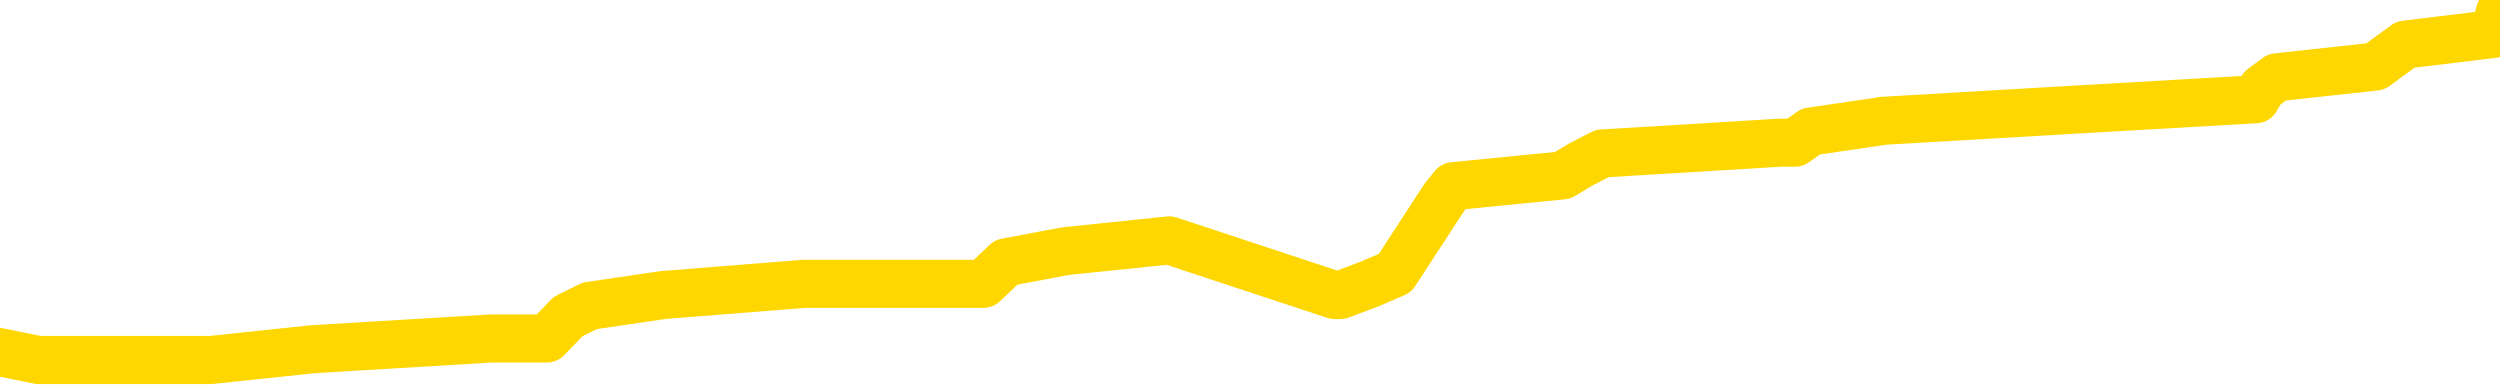 <svg xmlns="http://www.w3.org/2000/svg" version="1.1" viewBox="0 0 6500 1000">
	<path fill="none" stroke="gold" stroke-width="125" stroke-linecap="round" stroke-linejoin="round" d="M0 9022  L-98174 9022 L-97989 8994 L-97499 8937 L-97206 8909 L-96894 8852 L-96660 8824 L-96606 8768 L-96547 8711 L-96394 8683 L-96354 8626 L-96221 8598 L-95928 8570 L-95388 8570 L-94777 8541 L-94730 8541 L-94089 8513 L-94056 8513 L-93531 8513 L-93398 8485 L-93008 8428 L-92680 8372 L-92562 8315 L-92351 8259 L-91634 8259 L-91064 8230 L-90957 8230 L-90783 8202 L-90561 8146 L-90160 8117 L-90134 8061 L-89206 8004 L-89119 7948 L-89036 7891 L-88966 7835 L-88669 7806 L-88517 7750 L-86627 7778 L-86526 7778 L-86264 7778 L-85970 7806 L-85829 7750 L-85580 7750 L-85544 7722 L-85386 7693 L-84922 7637 L-84669 7608 L-84457 7552 L-84206 7524 L-83857 7495 L-82930 7439 L-82836 7382 L-82425 7354 L-81254 7297 L-80065 7269 L-79973 7213 L-79945 7156 L-79679 7100 L-79380 7043 L-79252 6986 L-79214 6930 L-78400 6930 L-78016 6958 L-76955 6986 L-76894 6986 L-76629 7552 L-76157 8089 L-75965 8626 L-75701 9163 L-75365 9135 L-75229 9107 L-74774 9079 L-74030 9050 L-74013 9022 L-73847 8966 L-73779 8966 L-73263 8937 L-72235 8937 L-72038 8909 L-71550 8881 L-71188 8852 L-70779 8852 L-70394 8881 L-68690 8881 L-68592 8881 L-68520 8881 L-68459 8881 L-68274 8852 L-67938 8852 L-67297 8824 L-67221 8796 L-67159 8796 L-66973 8768 L-66893 8768 L-66716 8739 L-66697 8711 L-66467 8711 L-66079 8683 L-65190 8683 L-65151 8655 L-65063 8626 L-65035 8570 L-64027 8541 L-63877 8485 L-63853 8457 L-63720 8428 L-63681 8400 L-62422 8372 L-62364 8372 L-61825 8344 L-61772 8344 L-61725 8344 L-61330 8315 L-61191 8287 L-60991 8259 L-60844 8259 L-60680 8259 L-60403 8287 L-60044 8287 L-59492 8259 L-58847 8230 L-58588 8174 L-58434 8146 L-58033 8117 L-57993 8089 L-57873 8061 L-57811 8089 L-57797 8089 L-57703 8089 L-57410 8061 L-57259 7948 L-56928 7891 L-56850 7835 L-56775 7806 L-56548 7722 L-56482 7665 L-56254 7608 L-56201 7552 L-56037 7524 L-55031 7495 L-54848 7467 L-54297 7439 L-53904 7382 L-53506 7354 L-52656 7297 L-52578 7269 L-51999 7241 L-51557 7241 L-51316 7213 L-51159 7213 L-50758 7156 L-50738 7156 L-50293 7128 L-49887 7100 L-49752 7043 L-49576 6986 L-49440 6930 L-49190 6873 L-48190 6845 L-48108 6817 L-47972 6789 L-47934 6760 L-47044 6732 L-46828 6704 L-46385 6675 L-46267 6647 L-46211 6619 L-45534 6619 L-45434 6591 L-45405 6591 L-44063 6562 L-43658 6534 L-43618 6506 L-42690 6478 L-42592 6449 L-42459 6421 L-42054 6393 L-42028 6364 L-41935 6336 L-41719 6308 L-41308 6251 L-40154 6195 L-39863 6138 L-39834 6082 L-39226 6054 L-38976 5997 L-38956 5969 L-38027 5940 L-37975 5884 L-37853 5856 L-37835 5799 L-37680 5771 L-37504 5714 L-37368 5686 L-37311 5658 L-37203 5629 L-37118 5601 L-36885 5573 L-36810 5545 L-36501 5516 L-36384 5488 L-36214 5460 L-36123 5432 L-36020 5432 L-35997 5403 L-35920 5403 L-35822 5347 L-35455 5318 L-35350 5290 L-34847 5262 L-34395 5234 L-34357 5205 L-34333 5177 L-34292 5149 L-34163 5121 L-34062 5092 L-33621 5064 L-33339 5036 L-32746 5007 L-32616 4979 L-32341 4923 L-32189 4894 L-32036 4866 L-31951 4810 L-31873 4781 L-31687 4753 L-31636 4753 L-31608 4725 L-31529 4696 L-31506 4668 L-31222 4612 L-30619 4555 L-29623 4527 L-29325 4499 L-28592 4470 L-28347 4442 L-28257 4414 L-27680 4385 L-26981 4357 L-26229 4329 L-25911 4301 L-25528 4244 L-25451 4216 L-24816 4188 L-24631 4159 L-24543 4159 L-24413 4159 L-24101 4131 L-24051 4103 L-23909 4074 L-23888 4046 L-22920 4018 L-22374 3990 L-21896 3990 L-21835 3990 L-21511 3990 L-21490 3961 L-21428 3961 L-21217 3933 L-21141 3905 L-21086 3877 L-21064 3848 L-21024 3820 L-21009 3792 L-20251 3763 L-20235 3735 L-19435 3707 L-19283 3679 L-18378 3650 L-17872 3622 L-17642 3566 L-17601 3566 L-17486 3537 L-17309 3509 L-16555 3537 L-16420 3509 L-16256 3481 L-15938 3452 L-15762 3396 L-14740 3339 L-14716 3283 L-14465 3255 L-14252 3198 L-13618 3170 L-13380 3113 L-13348 3057 L-13170 3000 L-13089 2944 L-13000 2915 L-12935 2859 L-12495 2802 L-12472 2774 L-11931 2746 L-11675 2717 L-11180 2689 L-10303 2661 L-10266 2633 L-10213 2604 L-10172 2576 L-10055 2548 L-9778 2519 L-9571 2463 L-9374 2406 L-9351 2350 L-9301 2293 L-9261 2265 L-9183 2237 L-8586 2180 L-8526 2152 L-8422 2124 L-8268 2095 L-7636 2067 L-6956 2039 L-6653 1982 L-6306 1954 L-6108 1926 L-6060 1869 L-5740 1841 L-5112 1813 L-4965 1784 L-4929 1756 L-4871 1728 L-4795 1671 L-4553 1671 L-4465 1643 L-4371 1615 L-4077 1586 L-3943 1558 L-3883 1530 L-3846 1473 L-3574 1473 L-2568 1445 L-2392 1417 L-2341 1417 L-2049 1389 L-1856 1332 L-1523 1304 L-1017 1275 L-455 1219 L-440 1162 L-423 1134 L-323 1078 L-208 1021 L-169 964 L-131 936 L-66 936 L-38 908 L100 936 L393 936 L443 936 L548 936 L813 908 L1278 880 L1422 880 L1477 823 L1534 795 L1725 767 L2090 738 L2305 738 L2499 738 L2557 738 L2616 682 L2770 653 L3040 625 L3470 767 L3485 767 L3562 738 L3627 710 L3756 512 L3779 484 L4063 456 L4111 427 L4166 399 L4628 371 L4667 371 L4708 342 L4898 314 L5378 286 L5865 258 L5882 229 L5920 201 L6176 173 L6254 116 L6484 88 L6500 31" />
</svg>
